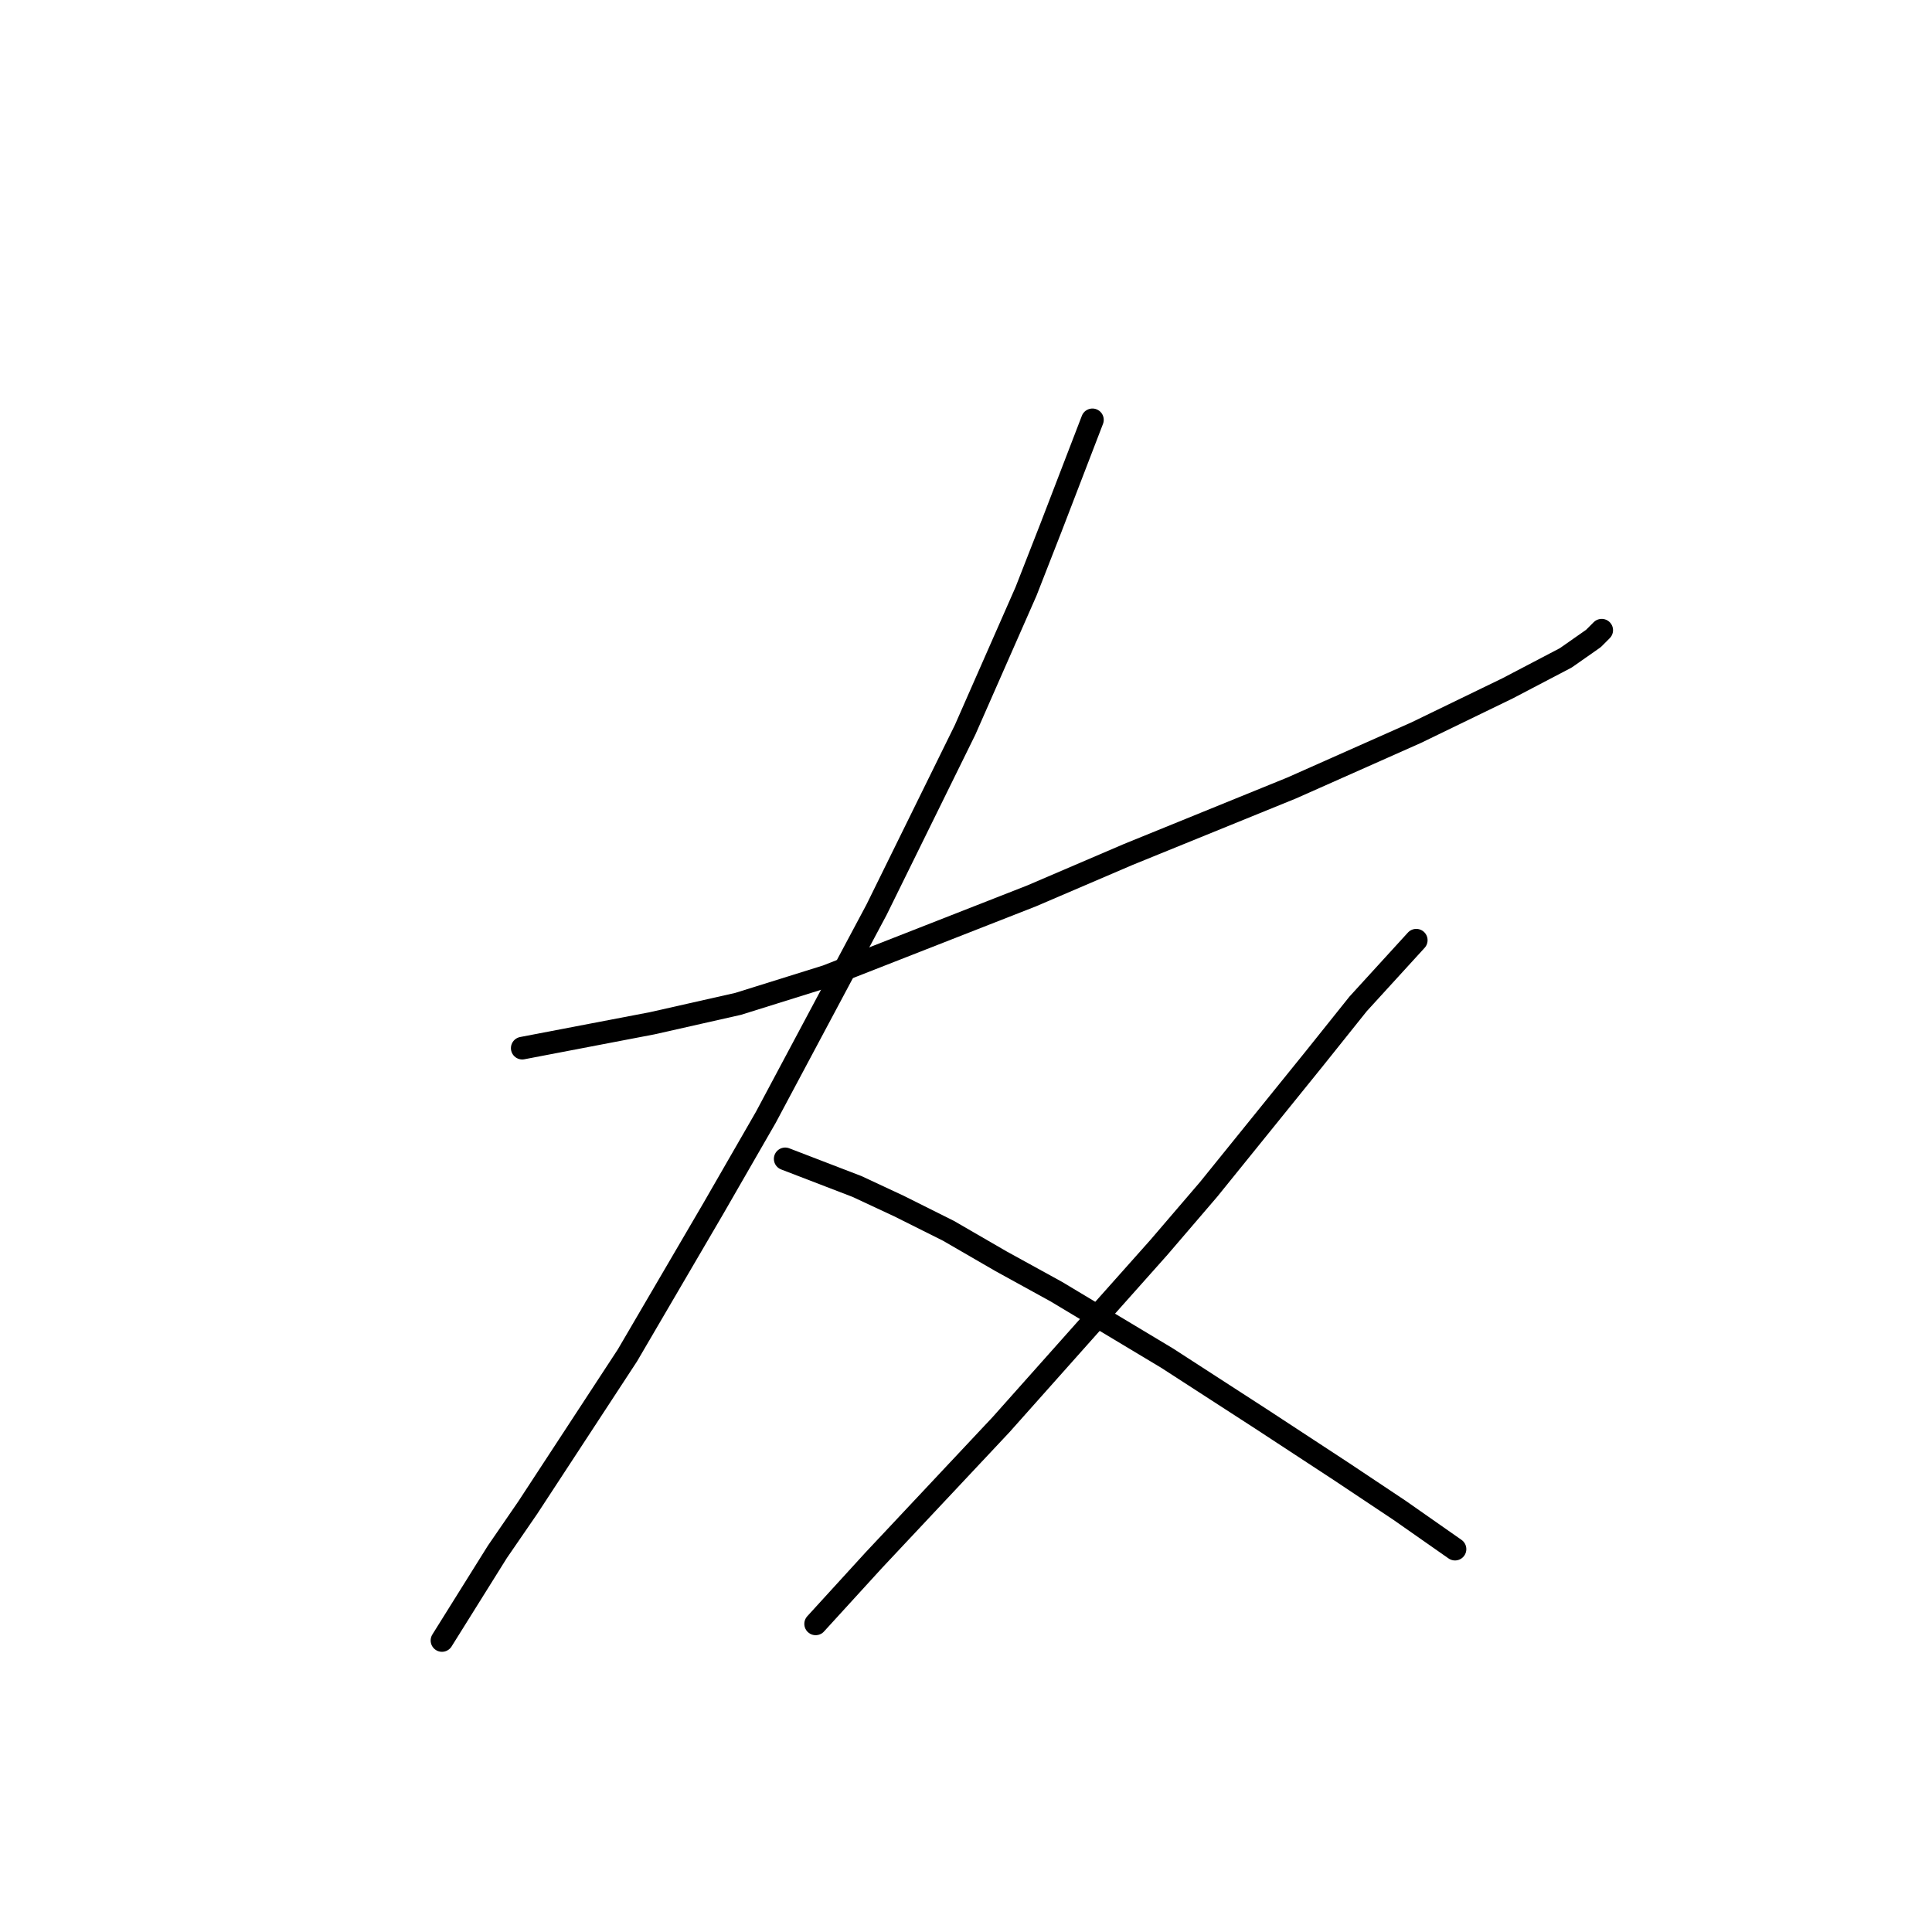 <?xml version="1.0" standalone="no"?>
    <svg width="256" height="256" xmlns="http://www.w3.org/2000/svg" version="1.1">
    <polyline stroke="black" stroke-width="3" stroke-linecap="round" fill="transparent" stroke-linejoin="round" points="69.2 138.885 86.437 135.585 97.807 133.017 109.543 129.35 136.683 118.714 149.52 113.213 171.158 104.41 187.662 97.075 199.765 91.207 207.467 87.173 211.135 84.605 212.235 83.505 212.235 83.505 " />
        <polyline stroke="black" stroke-width="3" stroke-linecap="round" fill="transparent" stroke-linejoin="round" points="144.752 55.632 139.25 69.935 135.95 78.371 127.881 96.708 116.145 120.548 101.474 148.054 94.506 160.157 83.137 179.596 69.933 199.767 65.899 205.635 58.564 217.372 58.564 217.372 " />
        <polyline stroke="black" stroke-width="3" stroke-linecap="round" fill="transparent" stroke-linejoin="round" points="104.042 153.556 113.577 157.223 119.079 159.791 125.68 163.091 132.649 167.126 139.984 171.16 154.654 179.962 167.124 188.031 177.76 194.999 185.462 200.134 192.797 205.269 192.797 205.269 " />
        <polyline stroke="black" stroke-width="3" stroke-linecap="round" fill="transparent" stroke-linejoin="round" points="187.662 124.582 179.961 133.017 174.092 140.353 160.156 157.59 153.554 165.292 132.649 188.765 115.778 206.736 108.076 215.171 108.076 215.171 " />
        </svg>